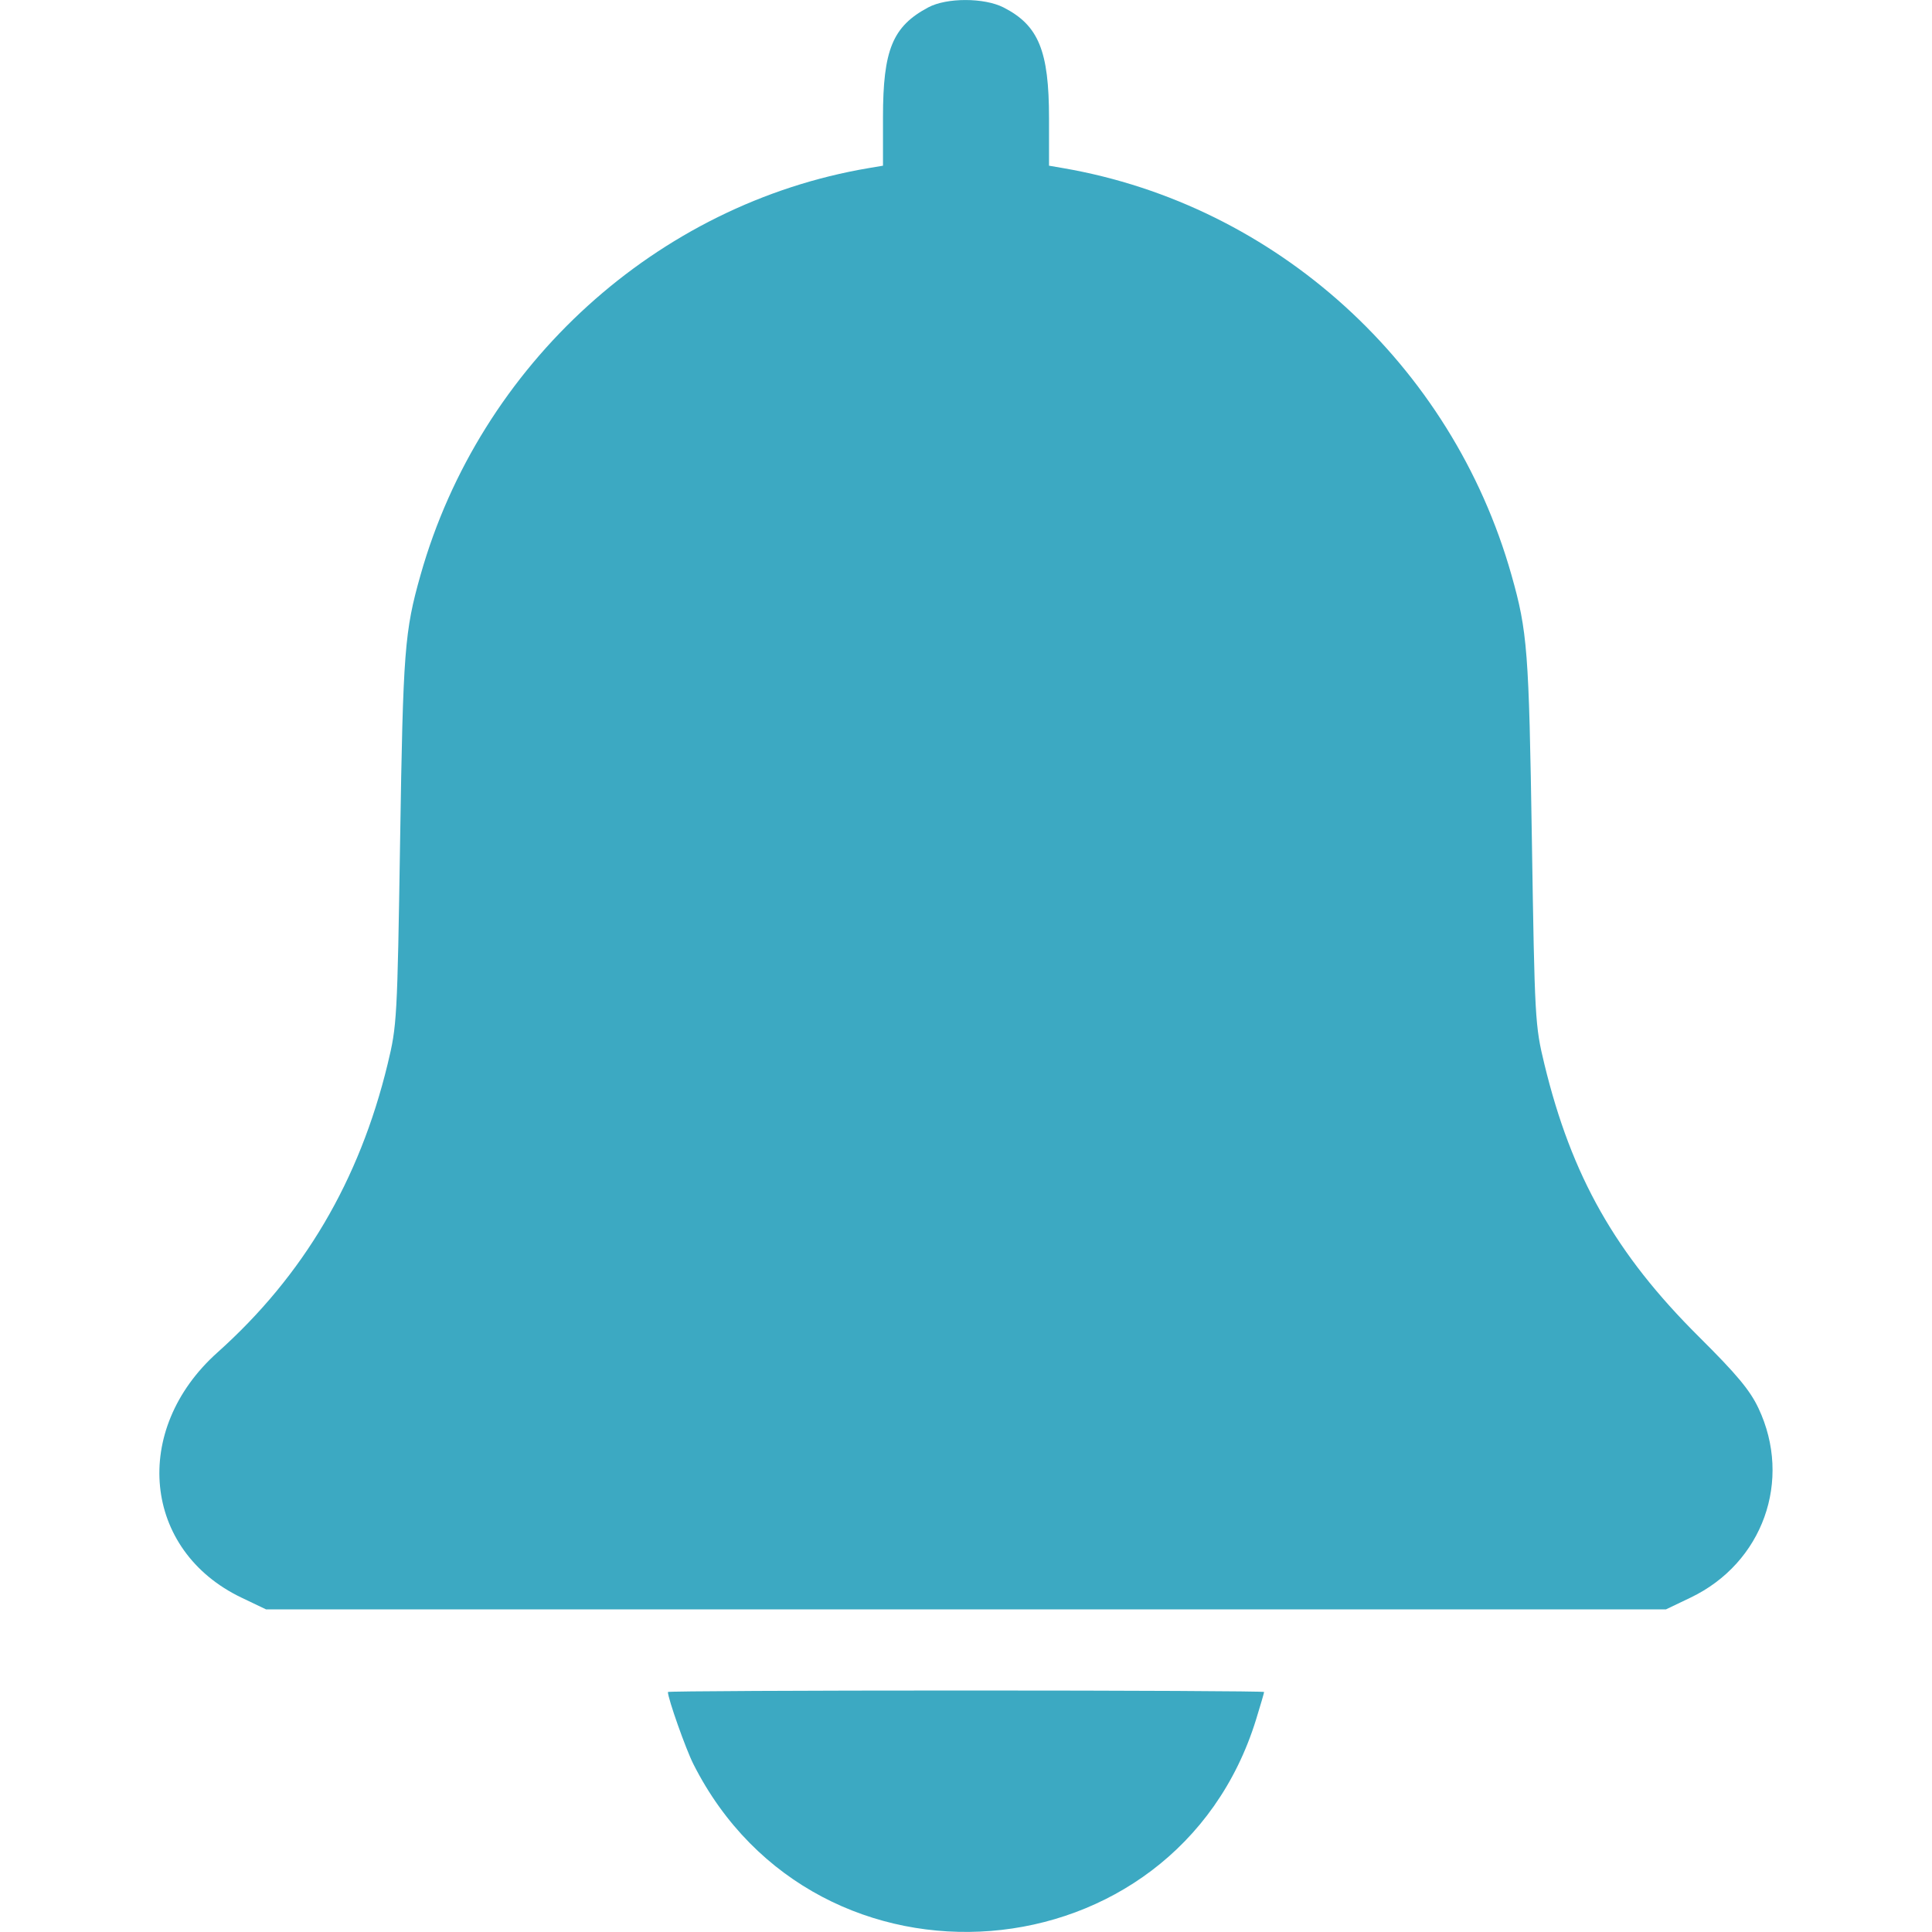<svg id="svg" xmlns="http://www.w3.org/2000/svg" xmlns:xlink="http://www.w3.org/1999/xlink" width="400" height="400" viewBox="0, 0, 400,400"><g id="svgg"><path id="path0" d="M192.188 1.527 C 184.807 5.462,182.813 10.302,182.813 24.282 L 182.813 34.304 179.883 34.799 C 136.042 42.196,99.409 75.443,87.073 119.028 C 83.756 130.748,83.457 134.619,82.842 173.828 C 82.256 211.121,82.189 212.321,80.253 220.313 C 74.394 244.489,62.839 264.068,45.014 280.021 C 27.113 296.042,29.565 321.002,50.000 330.775 L 55.078 333.203 200.000 333.203 L 344.922 333.203 350.000 330.775 C 364.990 323.606,371.129 306.476,364.063 291.536 C 362.305 287.818,359.584 284.555,351.760 276.780 C 334.485 259.614,325.378 243.550,319.747 220.313 C 317.811 212.321,317.744 211.121,317.158 173.828 C 316.543 134.619,316.244 130.748,312.927 119.028 C 300.581 75.409,264.219 42.412,220.117 34.809 L 217.188 34.304 217.188 24.469 C 217.188 10.513,215.021 5.240,207.768 1.540 C 203.771 -0.500,196.000 -0.506,192.188 1.527 M138.281 350.308 C 138.281 351.651,141.975 362.103,143.556 365.234 C 169.085 415.794,243.444 409.883,260.067 355.972 C 260.976 353.027,261.719 350.478,261.719 350.308 C 261.719 350.139,233.945 350.000,200.000 350.000 C 166.055 350.000,138.281 350.139,138.281 350.308 " stroke="none" fill="#3ca9c2" fill-rule="evenodd"></path></g></svg>